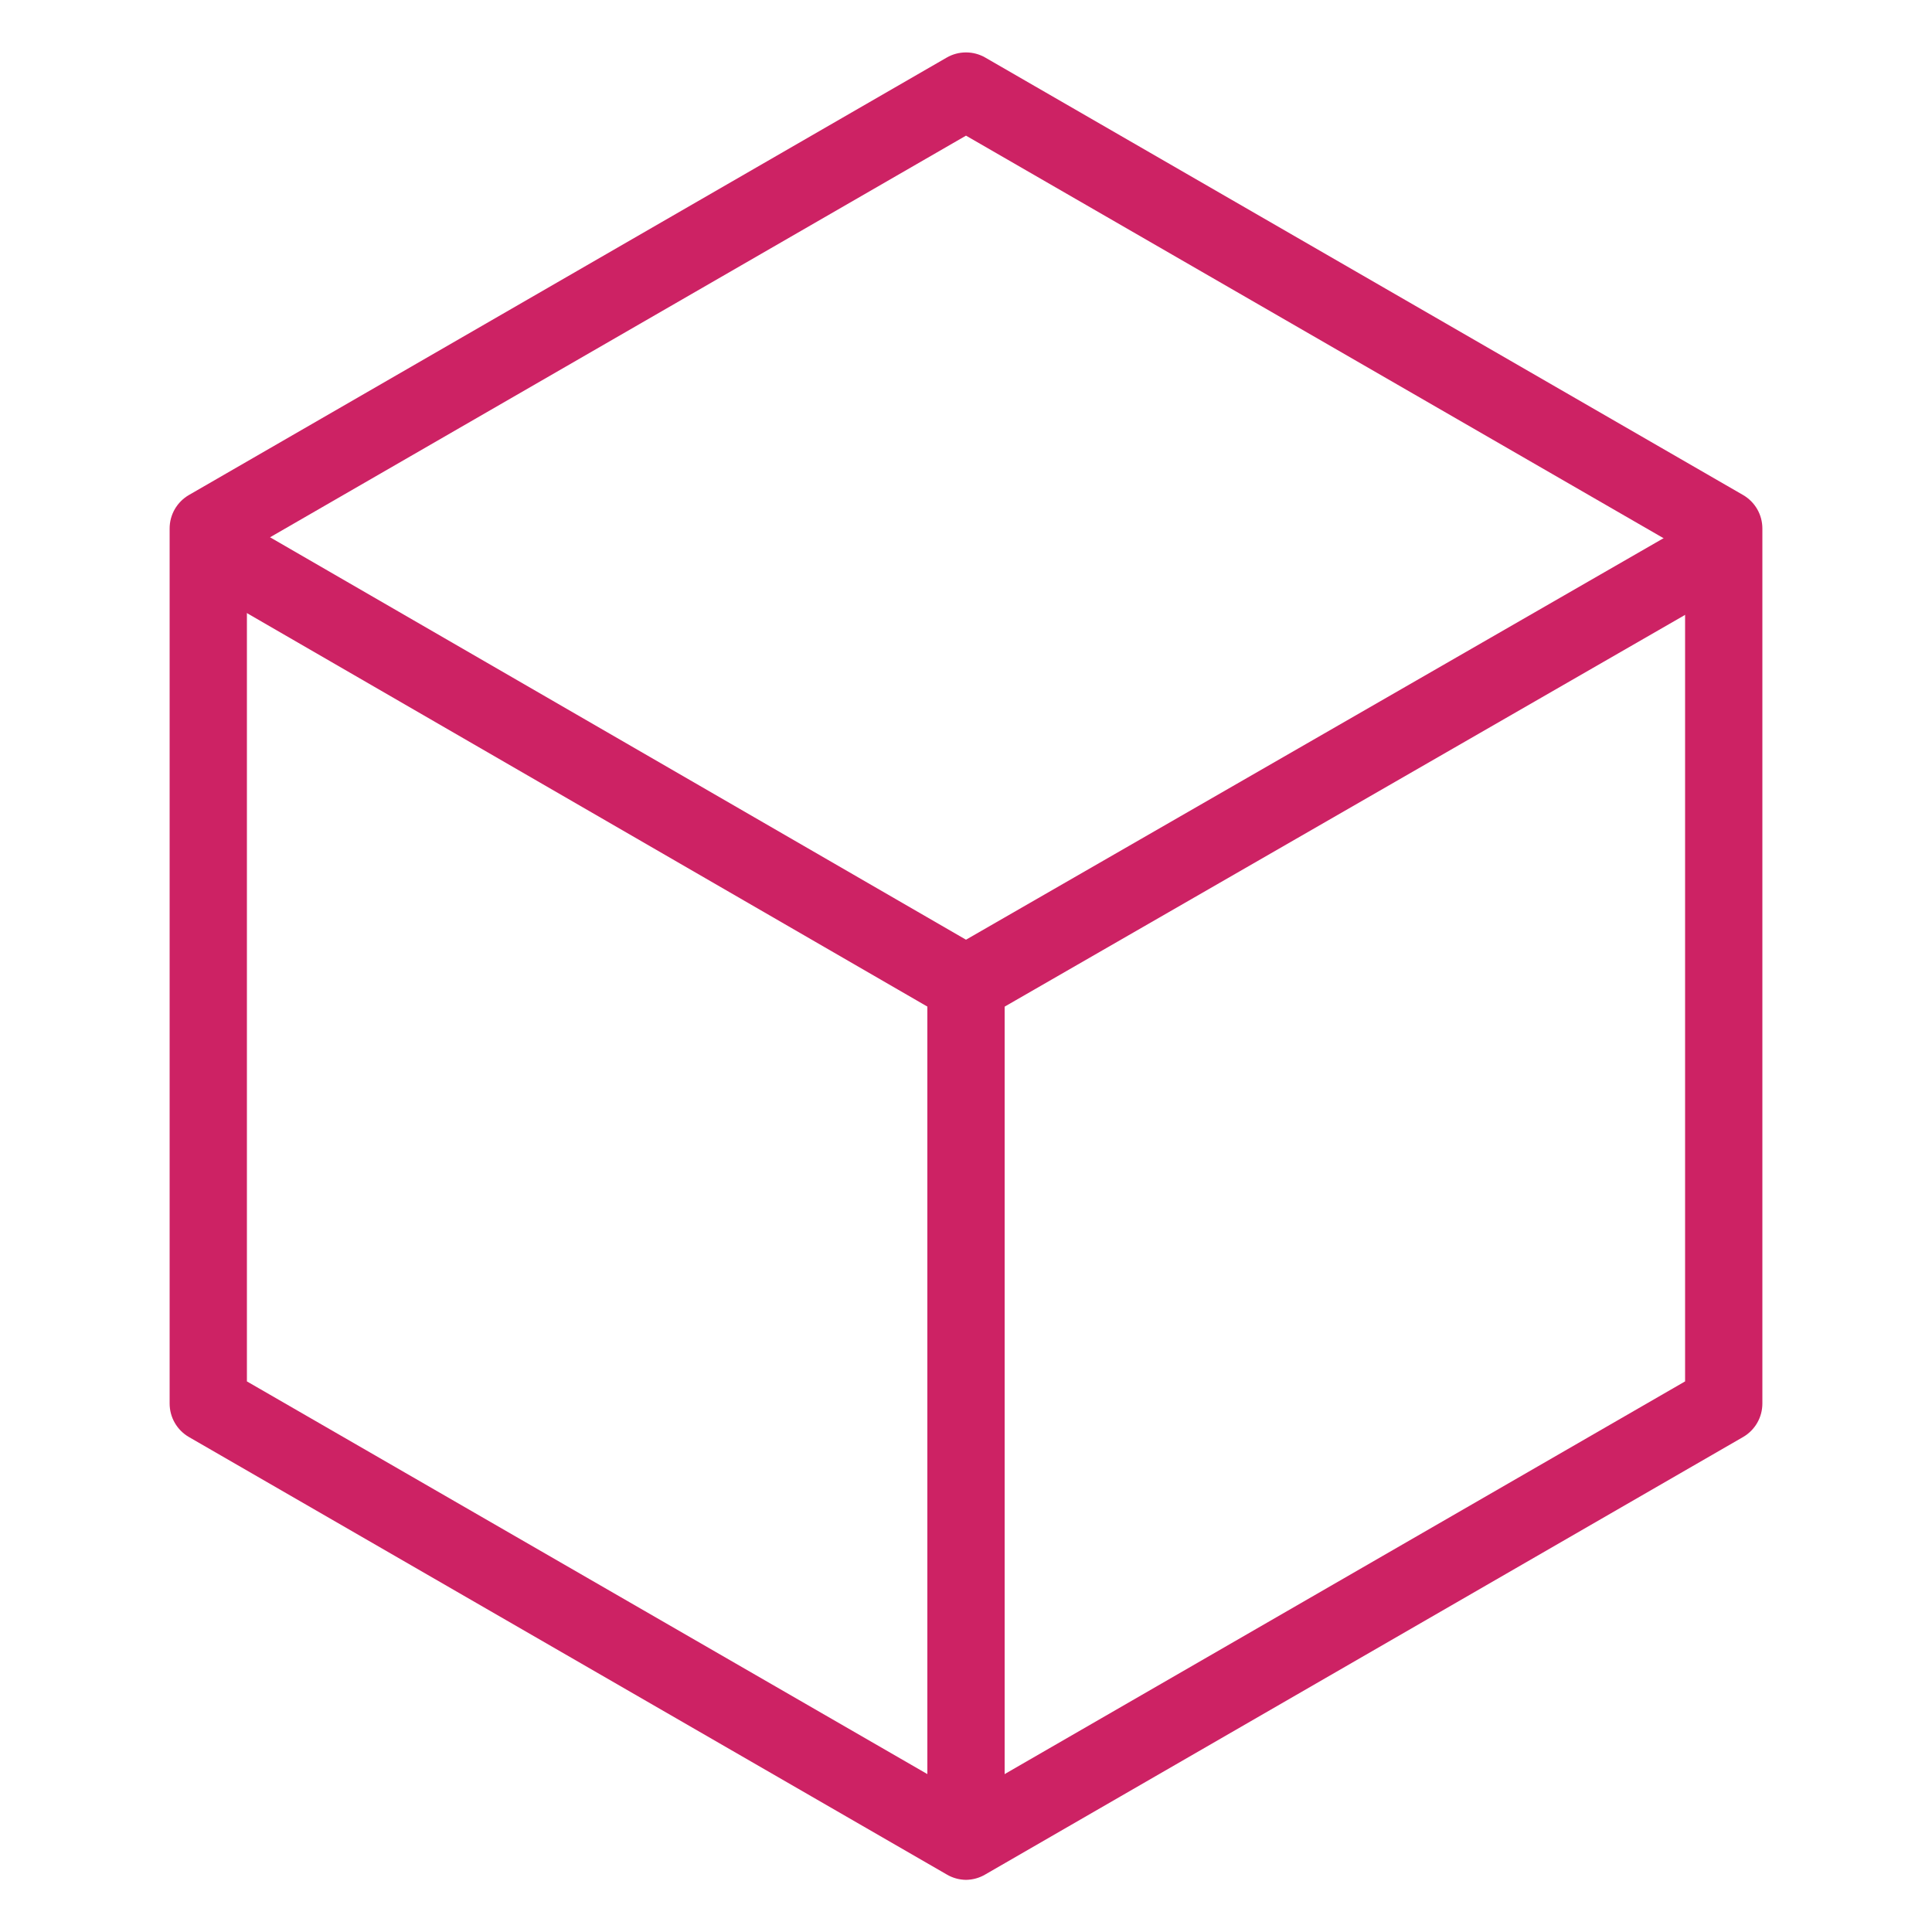 <svg width="100" height="100" viewBox="0 0 100 100" fill="none" xmlns="http://www.w3.org/2000/svg">
<path d="M50 97.301C49.648 97.297 49.303 97.201 49 97.021L9.78 74.381C9.475 74.205 9.222 73.951 9.046 73.645C8.87 73.34 8.779 72.993 8.78 72.641V27.361C8.779 27.008 8.87 26.662 9.046 26.356C9.222 26.051 9.475 25.797 9.78 25.621L49 2.981C49.304 2.805 49.649 2.713 50 2.713C50.351 2.713 50.696 2.805 51 2.981L90.22 25.621C90.525 25.797 90.778 26.051 90.954 26.356C91.13 26.662 91.221 27.008 91.22 27.361V72.641C91.221 72.993 91.13 73.34 90.954 73.645C90.778 73.951 90.525 74.205 90.22 74.381L51 97.021C50.697 97.201 50.352 97.297 50 97.301ZM12.78 71.501L50 92.981L87.22 71.501V28.501L50 7.021L12.78 28.501V71.501Z" fill="#CD2264"/>
<path d="M50 52.959C49.648 52.955 49.303 52.859 49 52.679L9.78 29.999L11.78 26.539L50 48.639L88.22 26.639L90.22 30.099L51 52.679C50.697 52.859 50.352 52.955 50 52.959Z" fill="#CD2264"/>
<path d="M52 51.58H48V94.7H52V51.58Z" fill="#CD2264"/>
</svg>
